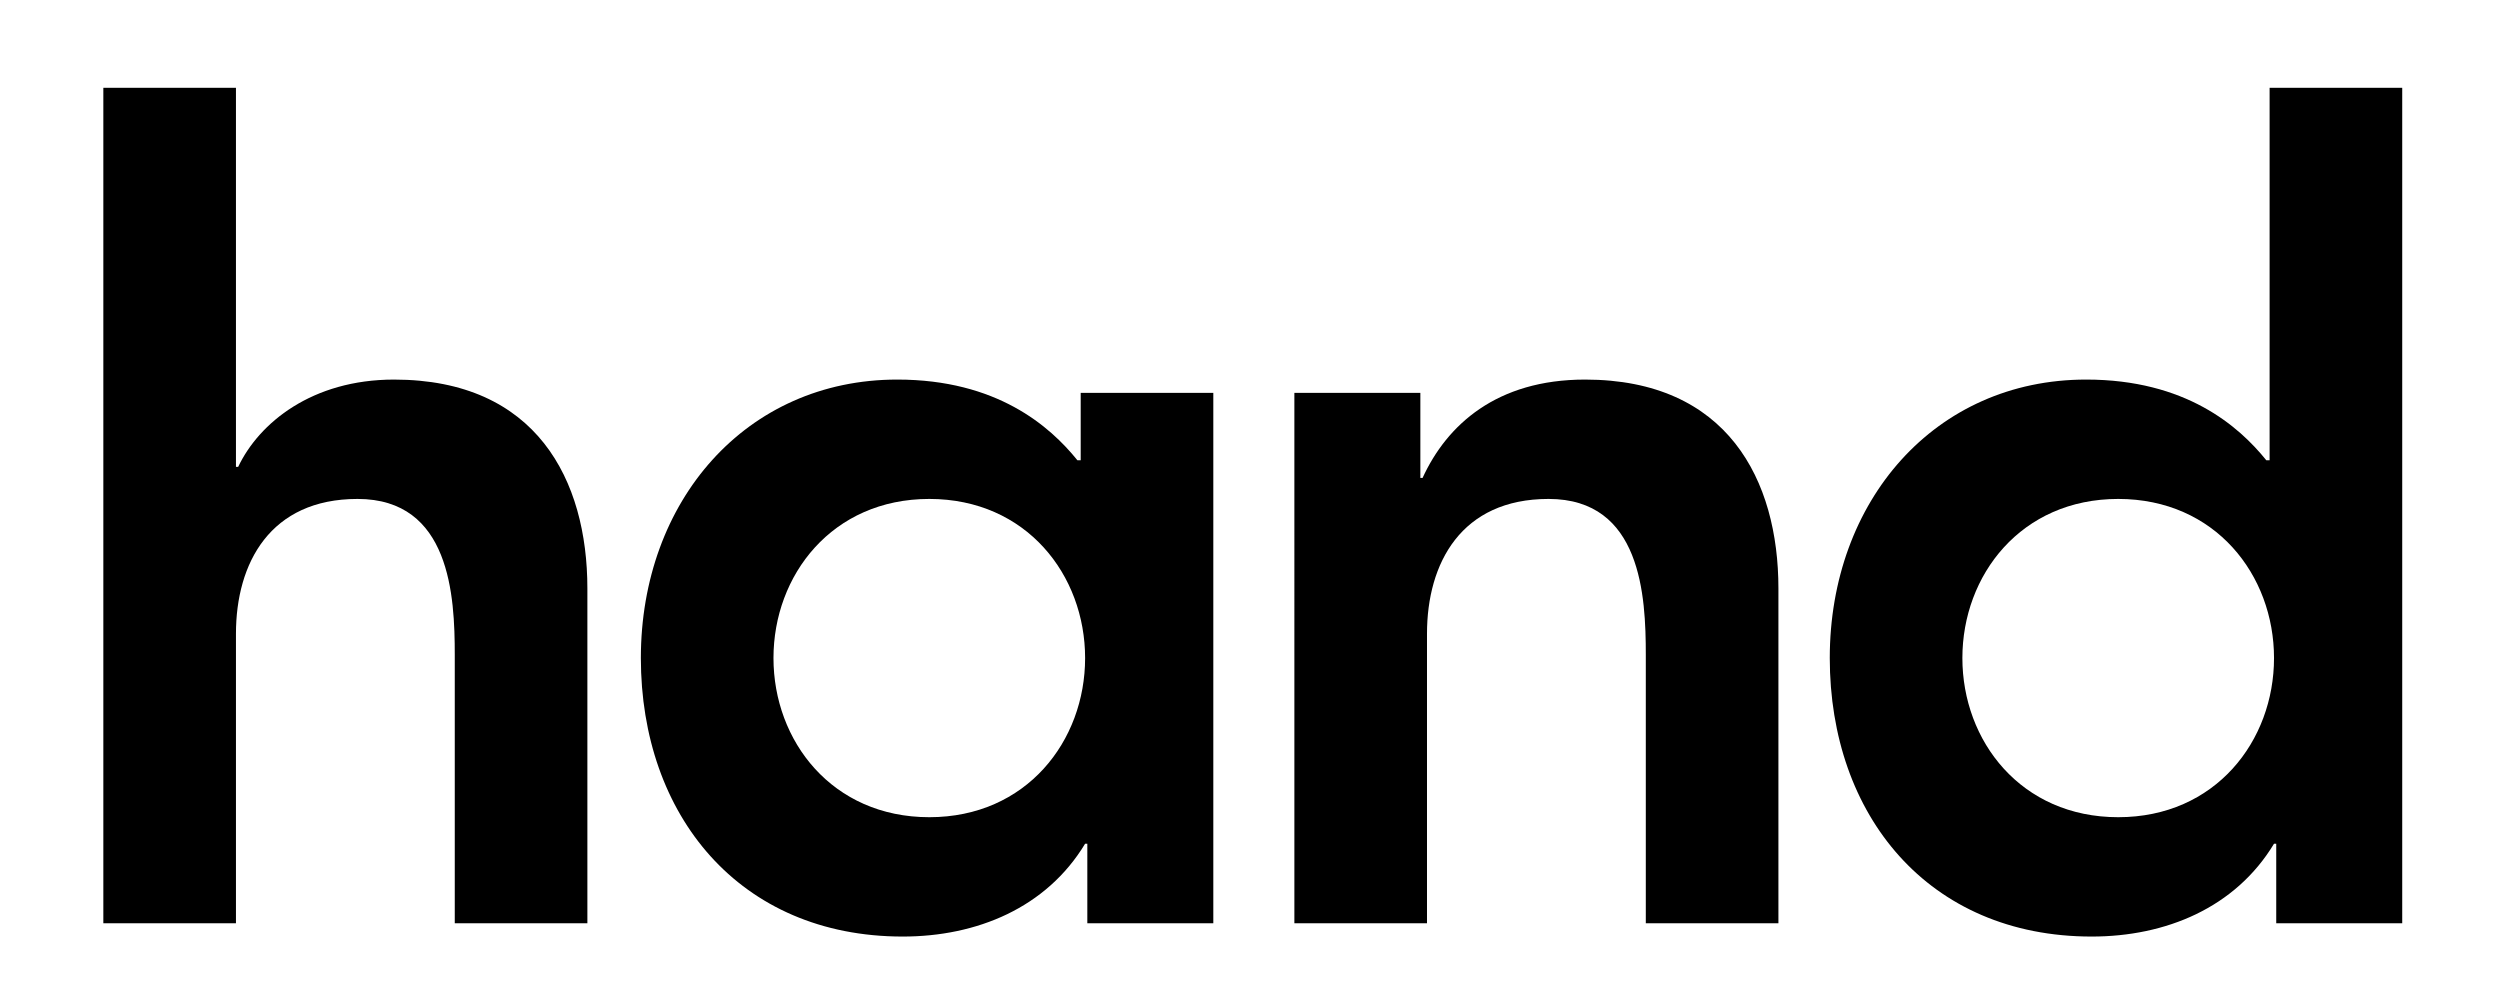 <?xml version="1.0" encoding="utf-8"?>
<!-- Generator: Adobe Illustrator 16.0.0, SVG Export Plug-In . SVG Version: 6.00 Build 0)  -->
<!DOCTYPE svg PUBLIC "-//W3C//DTD SVG 1.1//EN" "http://www.w3.org/Graphics/SVG/1.1/DTD/svg11.dtd">
<svg version="1.1" id="Layer_1" xmlns="http://www.w3.org/2000/svg" xmlns:xlink="http://www.w3.org/1999/xlink" x="0px" y="0px"
	 width="532px" height="214.307px" viewBox="0 0 532 214.307" enable-background="new 0 0 532 214.307" xml:space="preserve">
<g>
	<path d="M50.211,99.352h0.47c4.469-9.406,15.757-18.578,33.159-18.578c30.337,0,41.154,21.4,41.154,44.447v71.256h-28.22v-57.146
		c0-12.464-0.941-33.158-20.695-33.158c-18.578,0-25.868,13.639-25.868,28.689v61.615H21.99V18.69h28.221V99.352z"/>
	<path d="M275.442,83.596h26.81v18.107h0.471c5.173-11.288,15.756-20.93,34.569-20.93c30.337,0,41.154,21.4,41.154,44.447v71.256
		h-28.22v-57.146c0-12.464-0.941-33.158-20.695-33.158c-18.578,0-25.868,13.639-25.868,28.689v61.615h-28.221V83.596z"/>
	<path d="M484.383,179.544h-0.471c-8.23,13.64-23.046,19.755-38.803,19.755c-34.805,0-55.734-25.869-55.734-59.264
		c0-33.394,22.341-59.262,54.559-59.262c21.165,0,32.453,9.877,38.333,17.167h0.705V18.69h28.221v177.787h-26.81V179.544z
		 M450.754,173.901c20.694,0,33.158-16.227,33.158-33.865c0-17.637-12.464-33.863-33.158-33.863
		c-20.695,0-33.159,16.227-33.159,33.863C417.595,157.674,430.059,173.901,450.754,173.901z"/>
	<path d="M231.383,179.544h-0.471c-8.23,13.64-23.046,19.755-38.803,19.755c-34.805,0-55.734-25.869-55.734-59.264
		c0-33.394,22.341-59.262,54.559-59.262c21.165,0,32.453,9.877,38.333,17.167h0.705V83.596h28.221v112.881h-26.81V179.544z
		 M197.754,173.901c20.694,0,33.158-16.227,33.158-33.865c0-17.637-12.464-33.863-33.158-33.863
		c-20.695,0-33.159,16.227-33.159,33.863C164.595,157.674,177.059,173.901,197.754,173.901z"/>
</g>
</svg>
